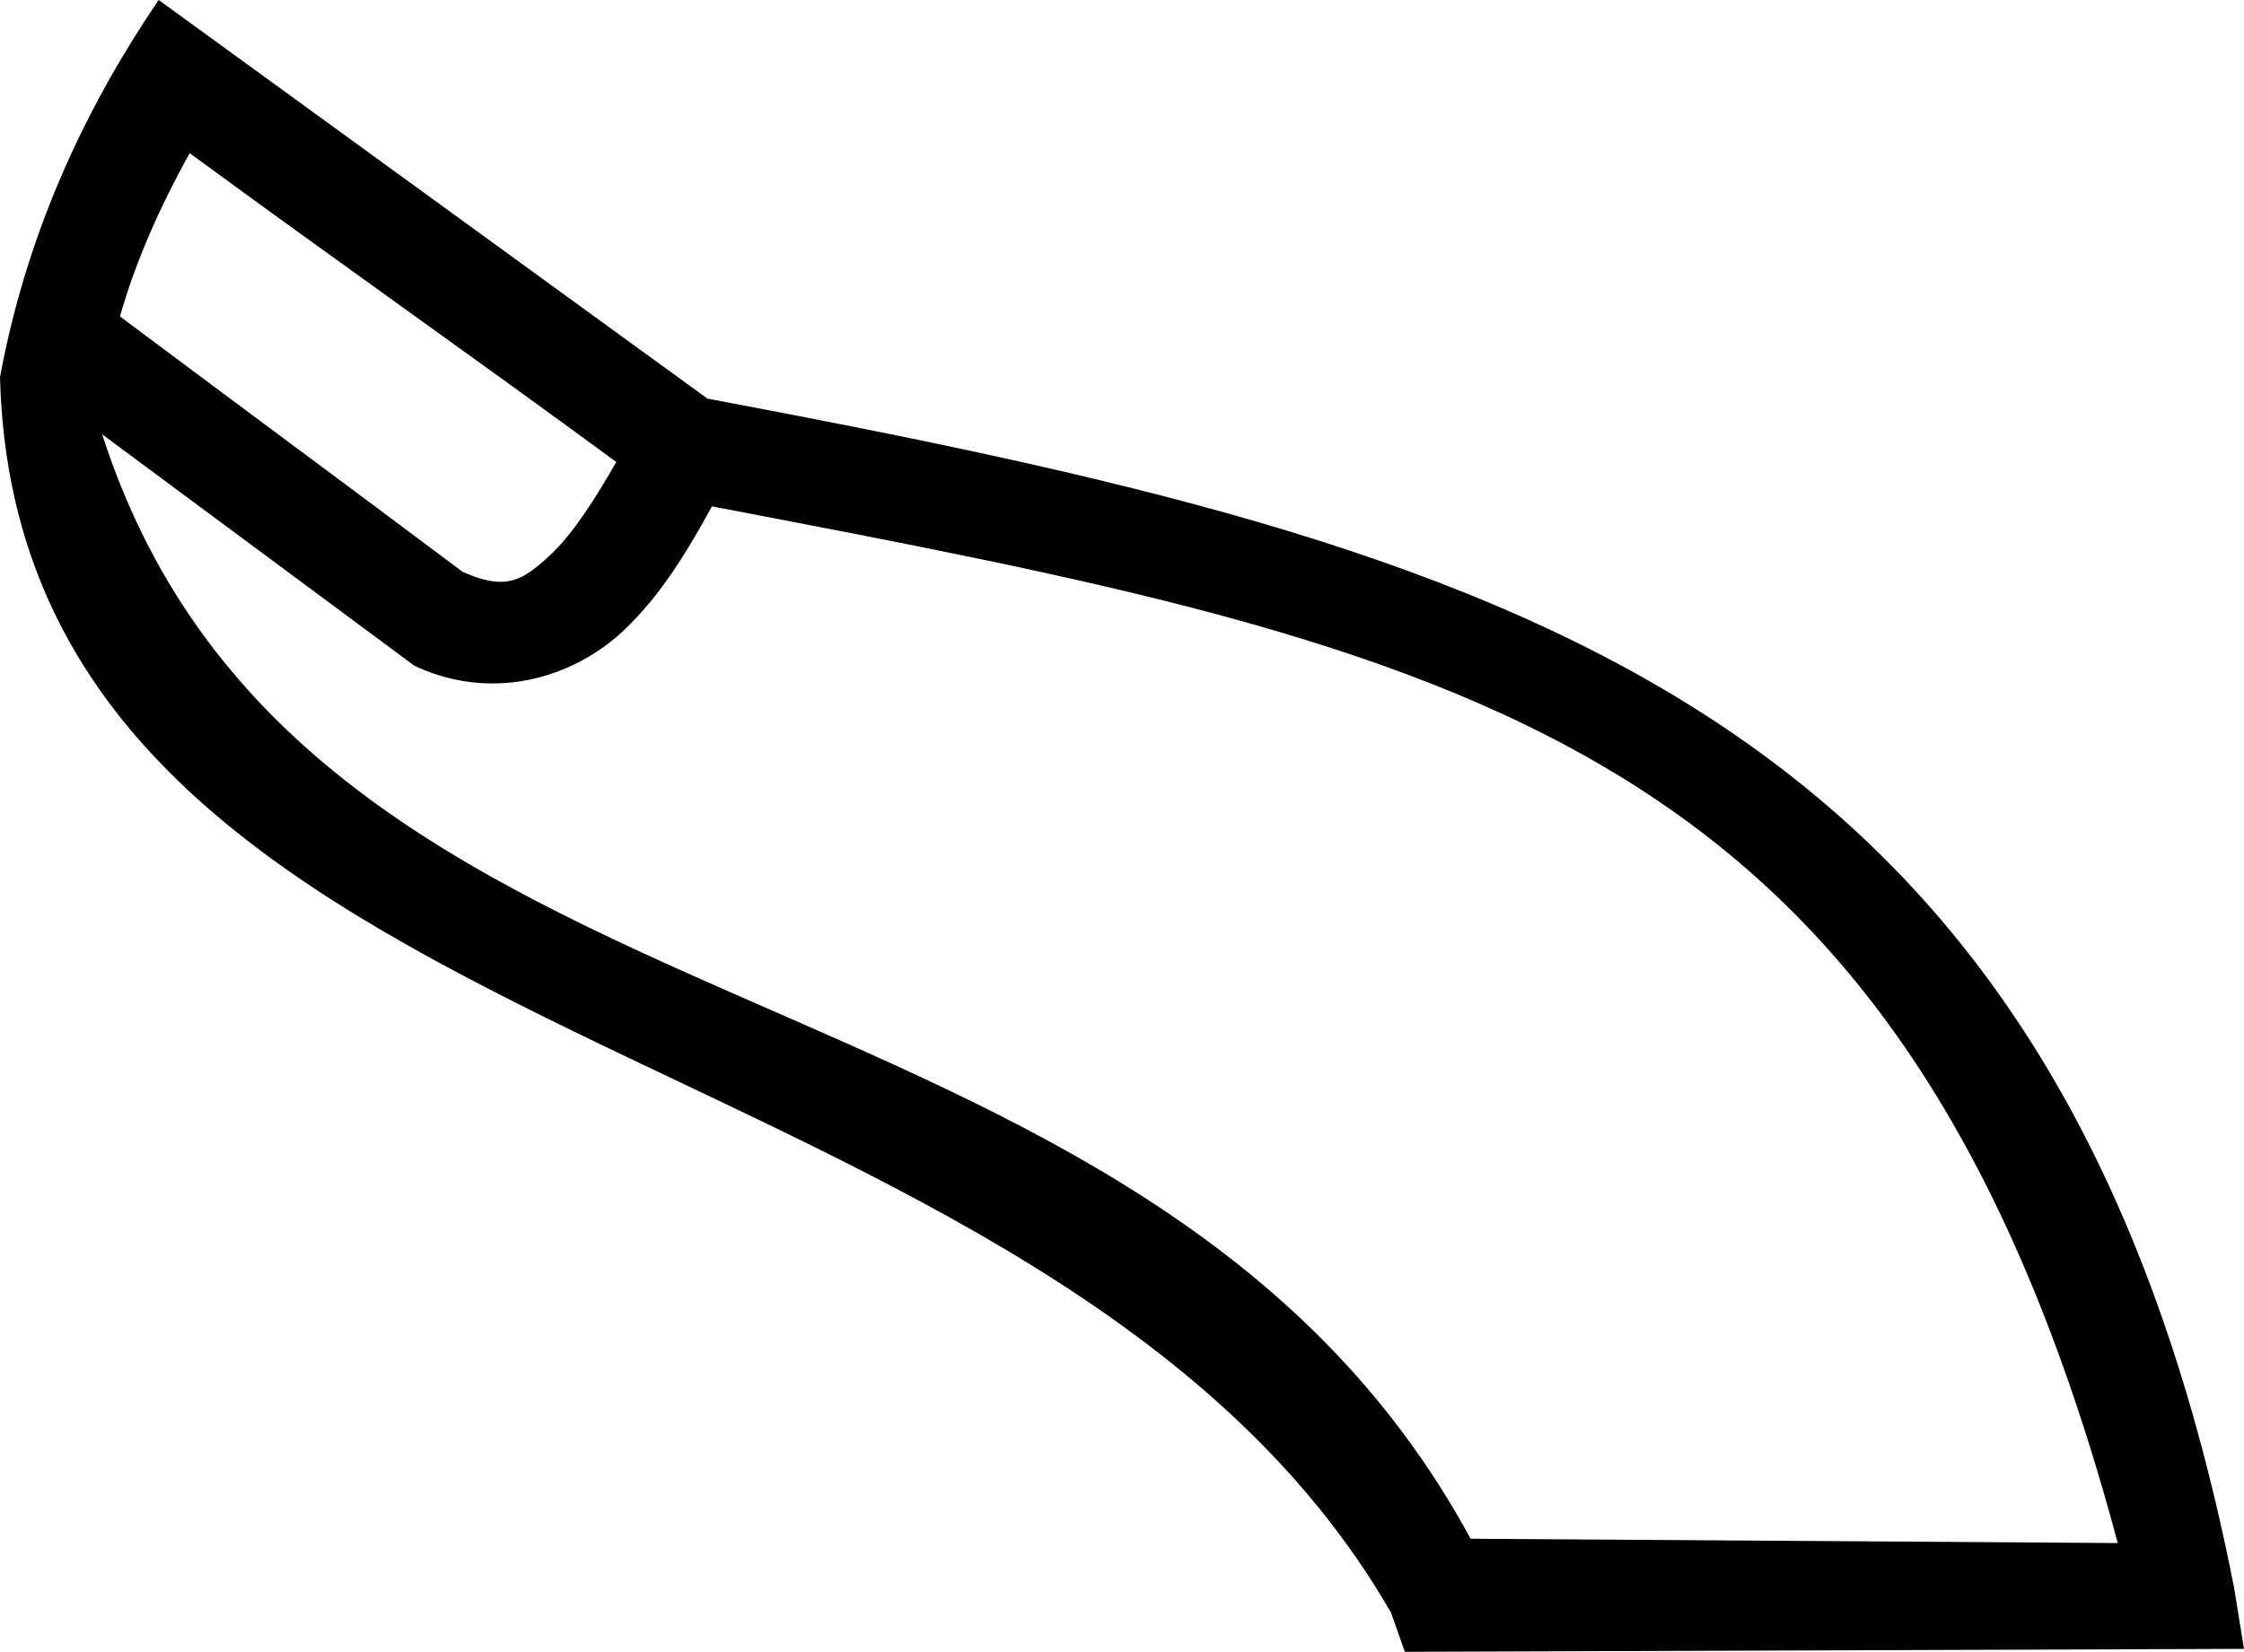 <?xml version='1.0' encoding ='UTF-8' standalone='yes'?>
<svg width='18.253' height='13.44' xmlns='http://www.w3.org/2000/svg' xmlns:xlink='http://www.w3.org/1999/xlink' xmlns:inkscape='http://www.inkscape.org/namespaces/inkscape'>
<path style='fill:#000000; stroke:none' d=' M 1.543 1.246  C 2.679 2.081 3.894 2.936 5.013 3.759  C 4.841 4.059 4.662 4.34 4.484 4.508  C 4.331 4.652 4.221 4.734 4.07 4.734  C 3.985 4.734 3.887 4.708 3.762 4.652  C 2.815 3.942 1.913 3.276 0.976 2.575  C 1.097 2.144 1.293 1.697 1.543 1.246  Z  M 0.831 3.534  L 3.371 5.417  C 3.585 5.517 3.8 5.561 4.007 5.561  C 4.422 5.561 4.804 5.384 5.072 5.131  C 5.385 4.835 5.599 4.469 5.791 4.12  C 11.943 5.296 15.462 5.953 17.226 12.555  C 15.471 12.544 13.717 12.532 11.962 12.52  C 9.279 7.573 2.493 8.69 0.831 3.534  Z  M 1.291 0  C 0.653 0.936 0.206 1.955 0 3.069  C 0.147 8.724 8.51 8.25 11.315 13.122  L 11.427 13.44  L 18.253 13.416  L 18.172 12.916  C 16.738 5.63 12.22 4.462 5.754 3.243  L 1.291 0  Z '/></svg>
